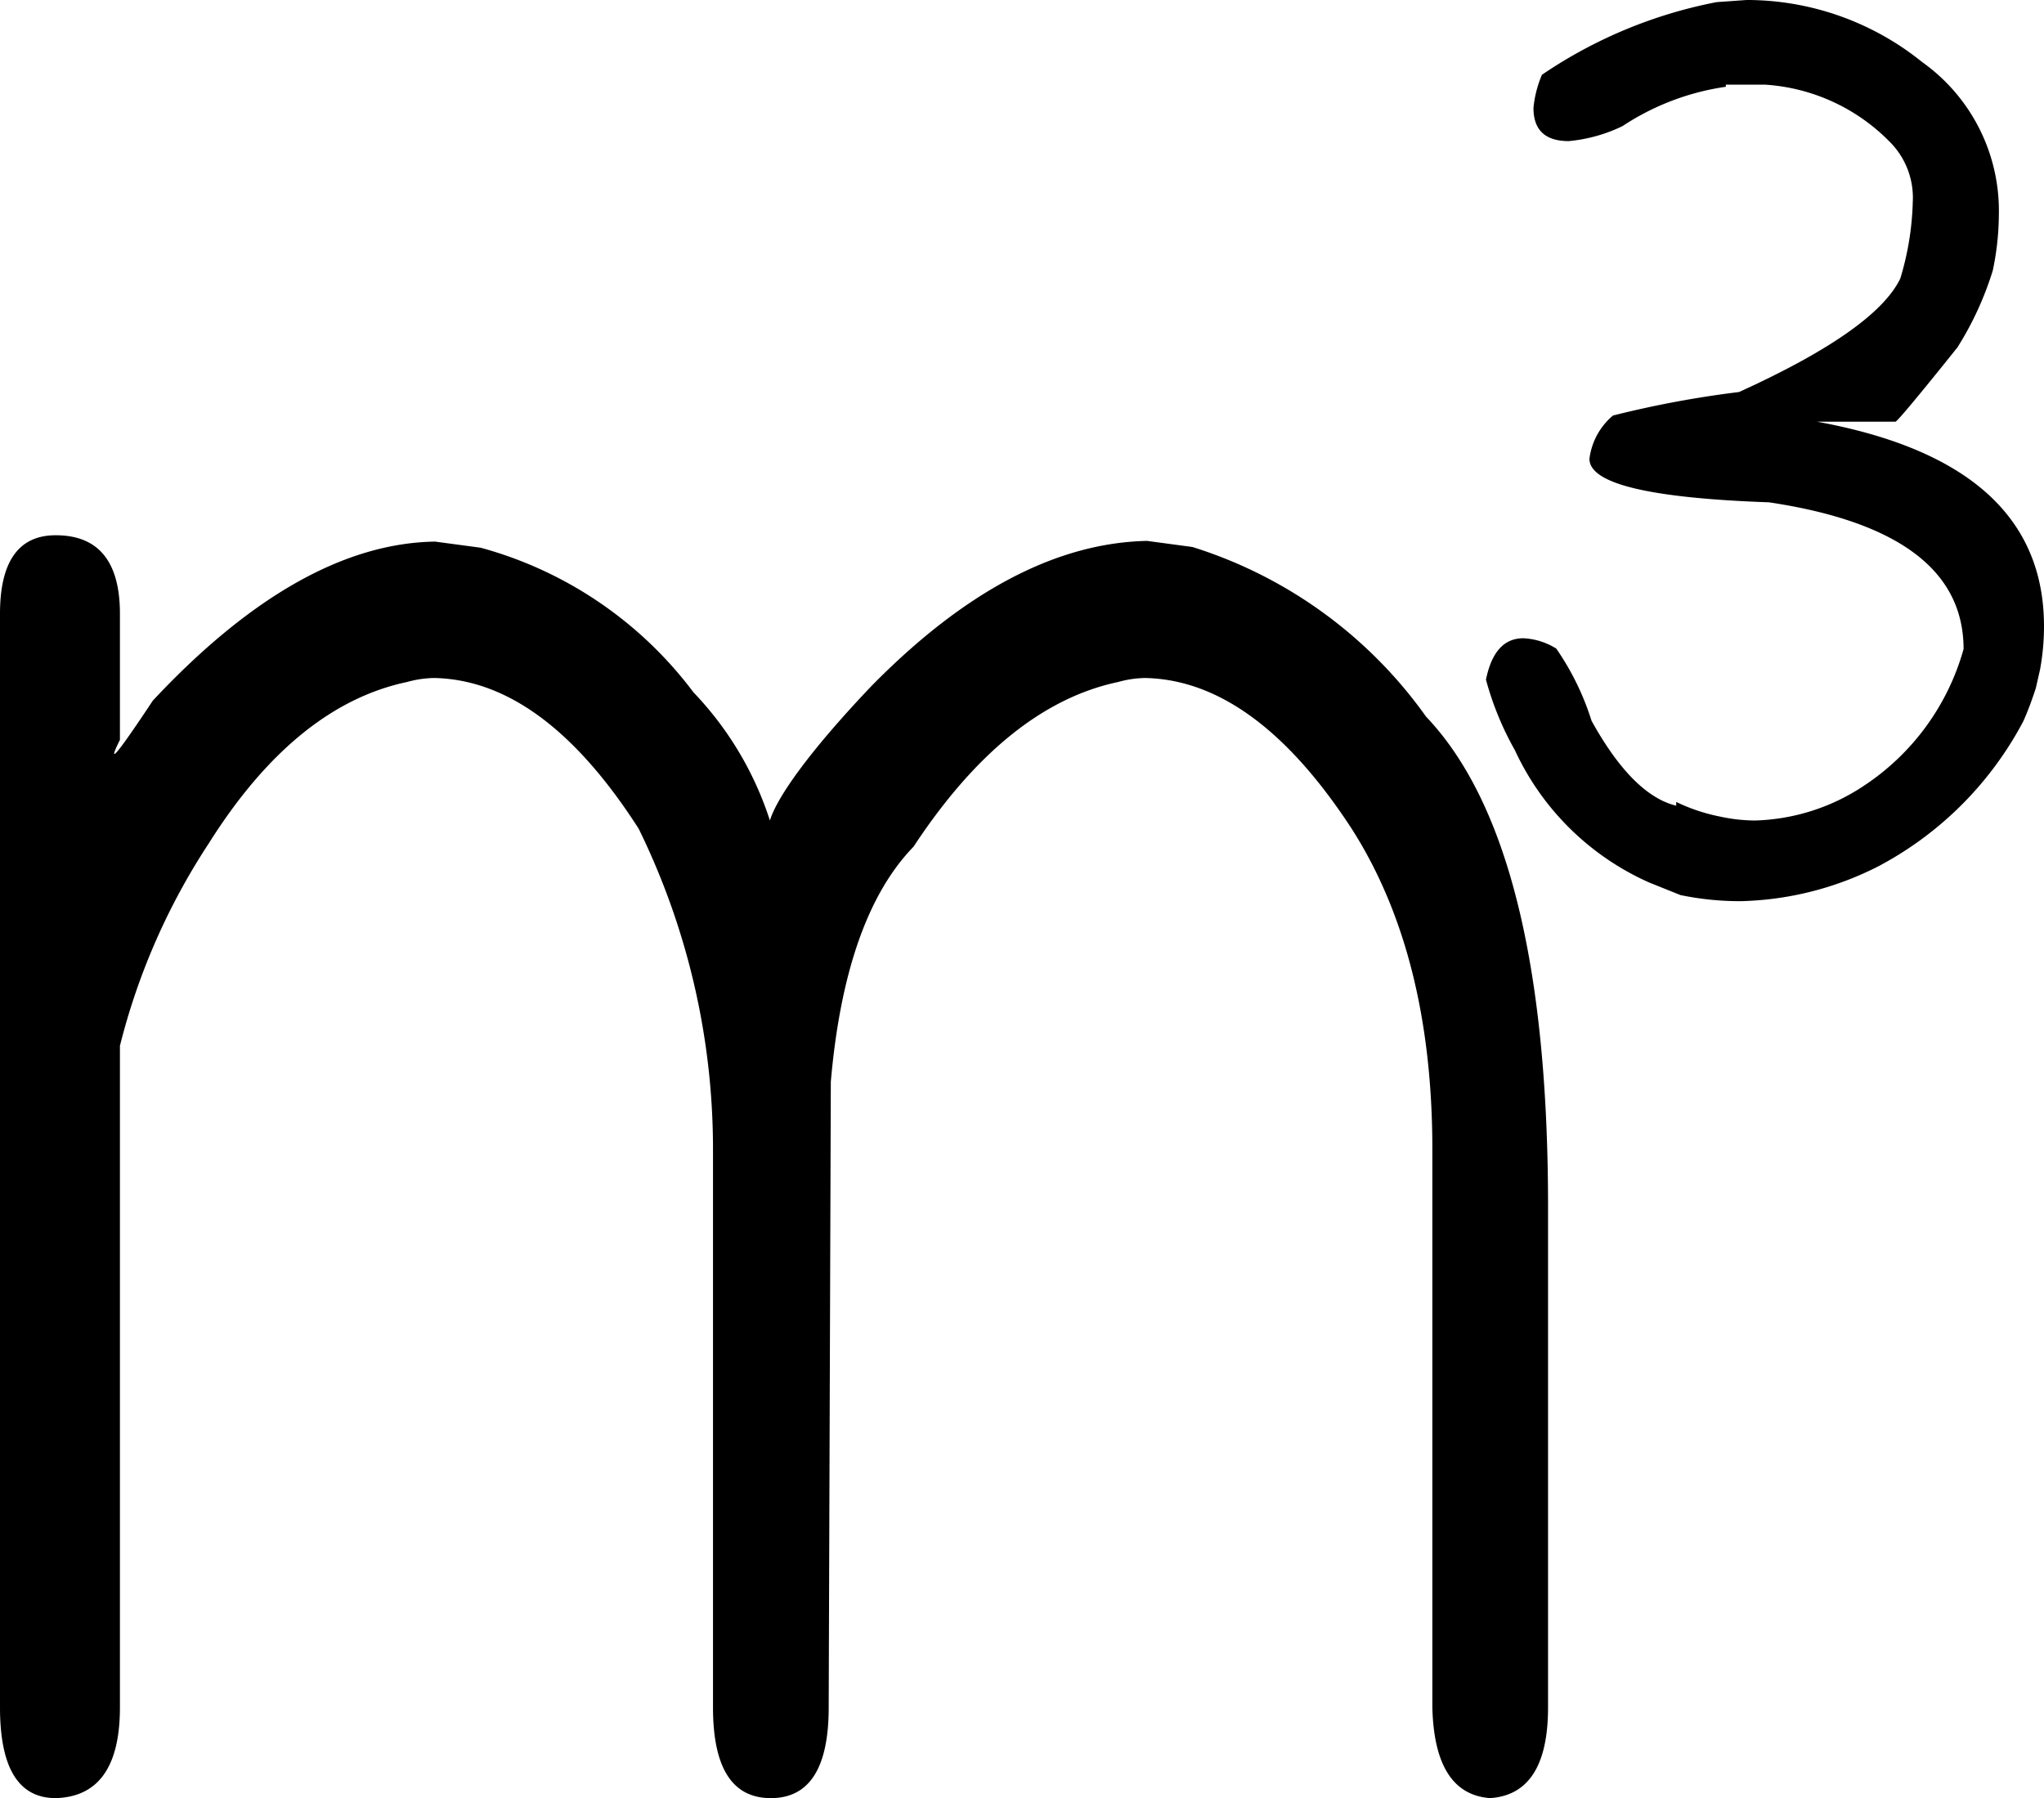 <svg id="svg2" xmlns="http://www.w3.org/2000/svg" viewBox="0 0 86.92 76.46"><path id="path2842" d="M60.91,72.6V48.87q0-8.26-3.43-13.63-4.12-6.32-8.79-6.41a4.44,4.44,0,0,0-1.14.17q-4.75,1-8.7,7-2.91,3-3.52,10L35.24,72.6c0,2.58-.82,3.86-2.46,3.86s-2.46-1.28-2.46-3.86V48.87a30.94,30.94,0,0,0-3.16-13.63q-4.05-6.32-8.7-6.41a4.51,4.51,0,0,0-1.15.17q-4.74,1-8.43,6.86A28.1,28.1,0,0,0,5.1,44.47V72.6q0,3.78-2.73,3.86C.79,76.46,0,75.18,0,72.6V26.1c0-2.22.79-3.34,2.37-3.34,1.82,0,2.73,1.12,2.73,3.34v5.36q-.88,1.77,1.4-1.67,6.24-6.67,12-6.76l1.94.26a16.84,16.84,0,0,1,9.05,6.15,14.14,14.14,0,0,1,3.25,5.45c.3-1,1.73-3,4.31-5.71Q43,23.12,48.78,23l1.93.26a19.23,19.23,0,0,1,9.93,7.21q5.19,5.45,5.19,20.83V72.6q0,3.69-2.46,3.86Q61,76.29,60.91,72.6ZM69,5.36A6.62,6.62,0,0,1,66.71,6q-1.5,0-1.5-1.41a4.73,4.73,0,0,1,.36-1.41A19.9,19.9,0,0,1,73,.09L74.27,0h.09a11.88,11.88,0,0,1,7.38,2.64A7.76,7.76,0,0,1,85,9.14a11.69,11.69,0,0,1-.26,2.37,13.66,13.66,0,0,1-1.5,3.26c-1.64,2.05-2.52,3.1-2.63,3.16H77.26q9.66,1.76,9.66,8.7a10.1,10.1,0,0,1-.17,1.85l-.18.79c-.17.52-.35,1-.53,1.4a14.78,14.78,0,0,1-6.15,6.16A13.54,13.54,0,0,1,74,38.32a12.43,12.43,0,0,1-2.54-.26l-1.32-.53a11.38,11.38,0,0,1-5.72-5.63,12.91,12.91,0,0,1-1.23-3c.24-1.18.77-1.76,1.59-1.76a2.89,2.89,0,0,1,1.4.44,11.4,11.4,0,0,1,1.5,3.07q1.75,3.16,3.6,3.61V34.1a7.73,7.73,0,0,0,1.85.62,7.25,7.25,0,0,0,1.49.17,8.78,8.78,0,0,0,4.66-1.49,10.27,10.27,0,0,0,4.22-5.8q0-5-8.27-6.24c-5.09-.18-7.64-.79-7.64-1.85a2.87,2.87,0,0,1,1-1.84,43.64,43.64,0,0,1,5.36-1q5.81-2.64,6.86-4.83a12.21,12.21,0,0,0,.53-3.26A3.36,3.36,0,0,0,80.33,6,8.15,8.15,0,0,0,75.06,3.6H73.39v.09A10.73,10.73,0,0,0,69,5.36Z"/></svg>